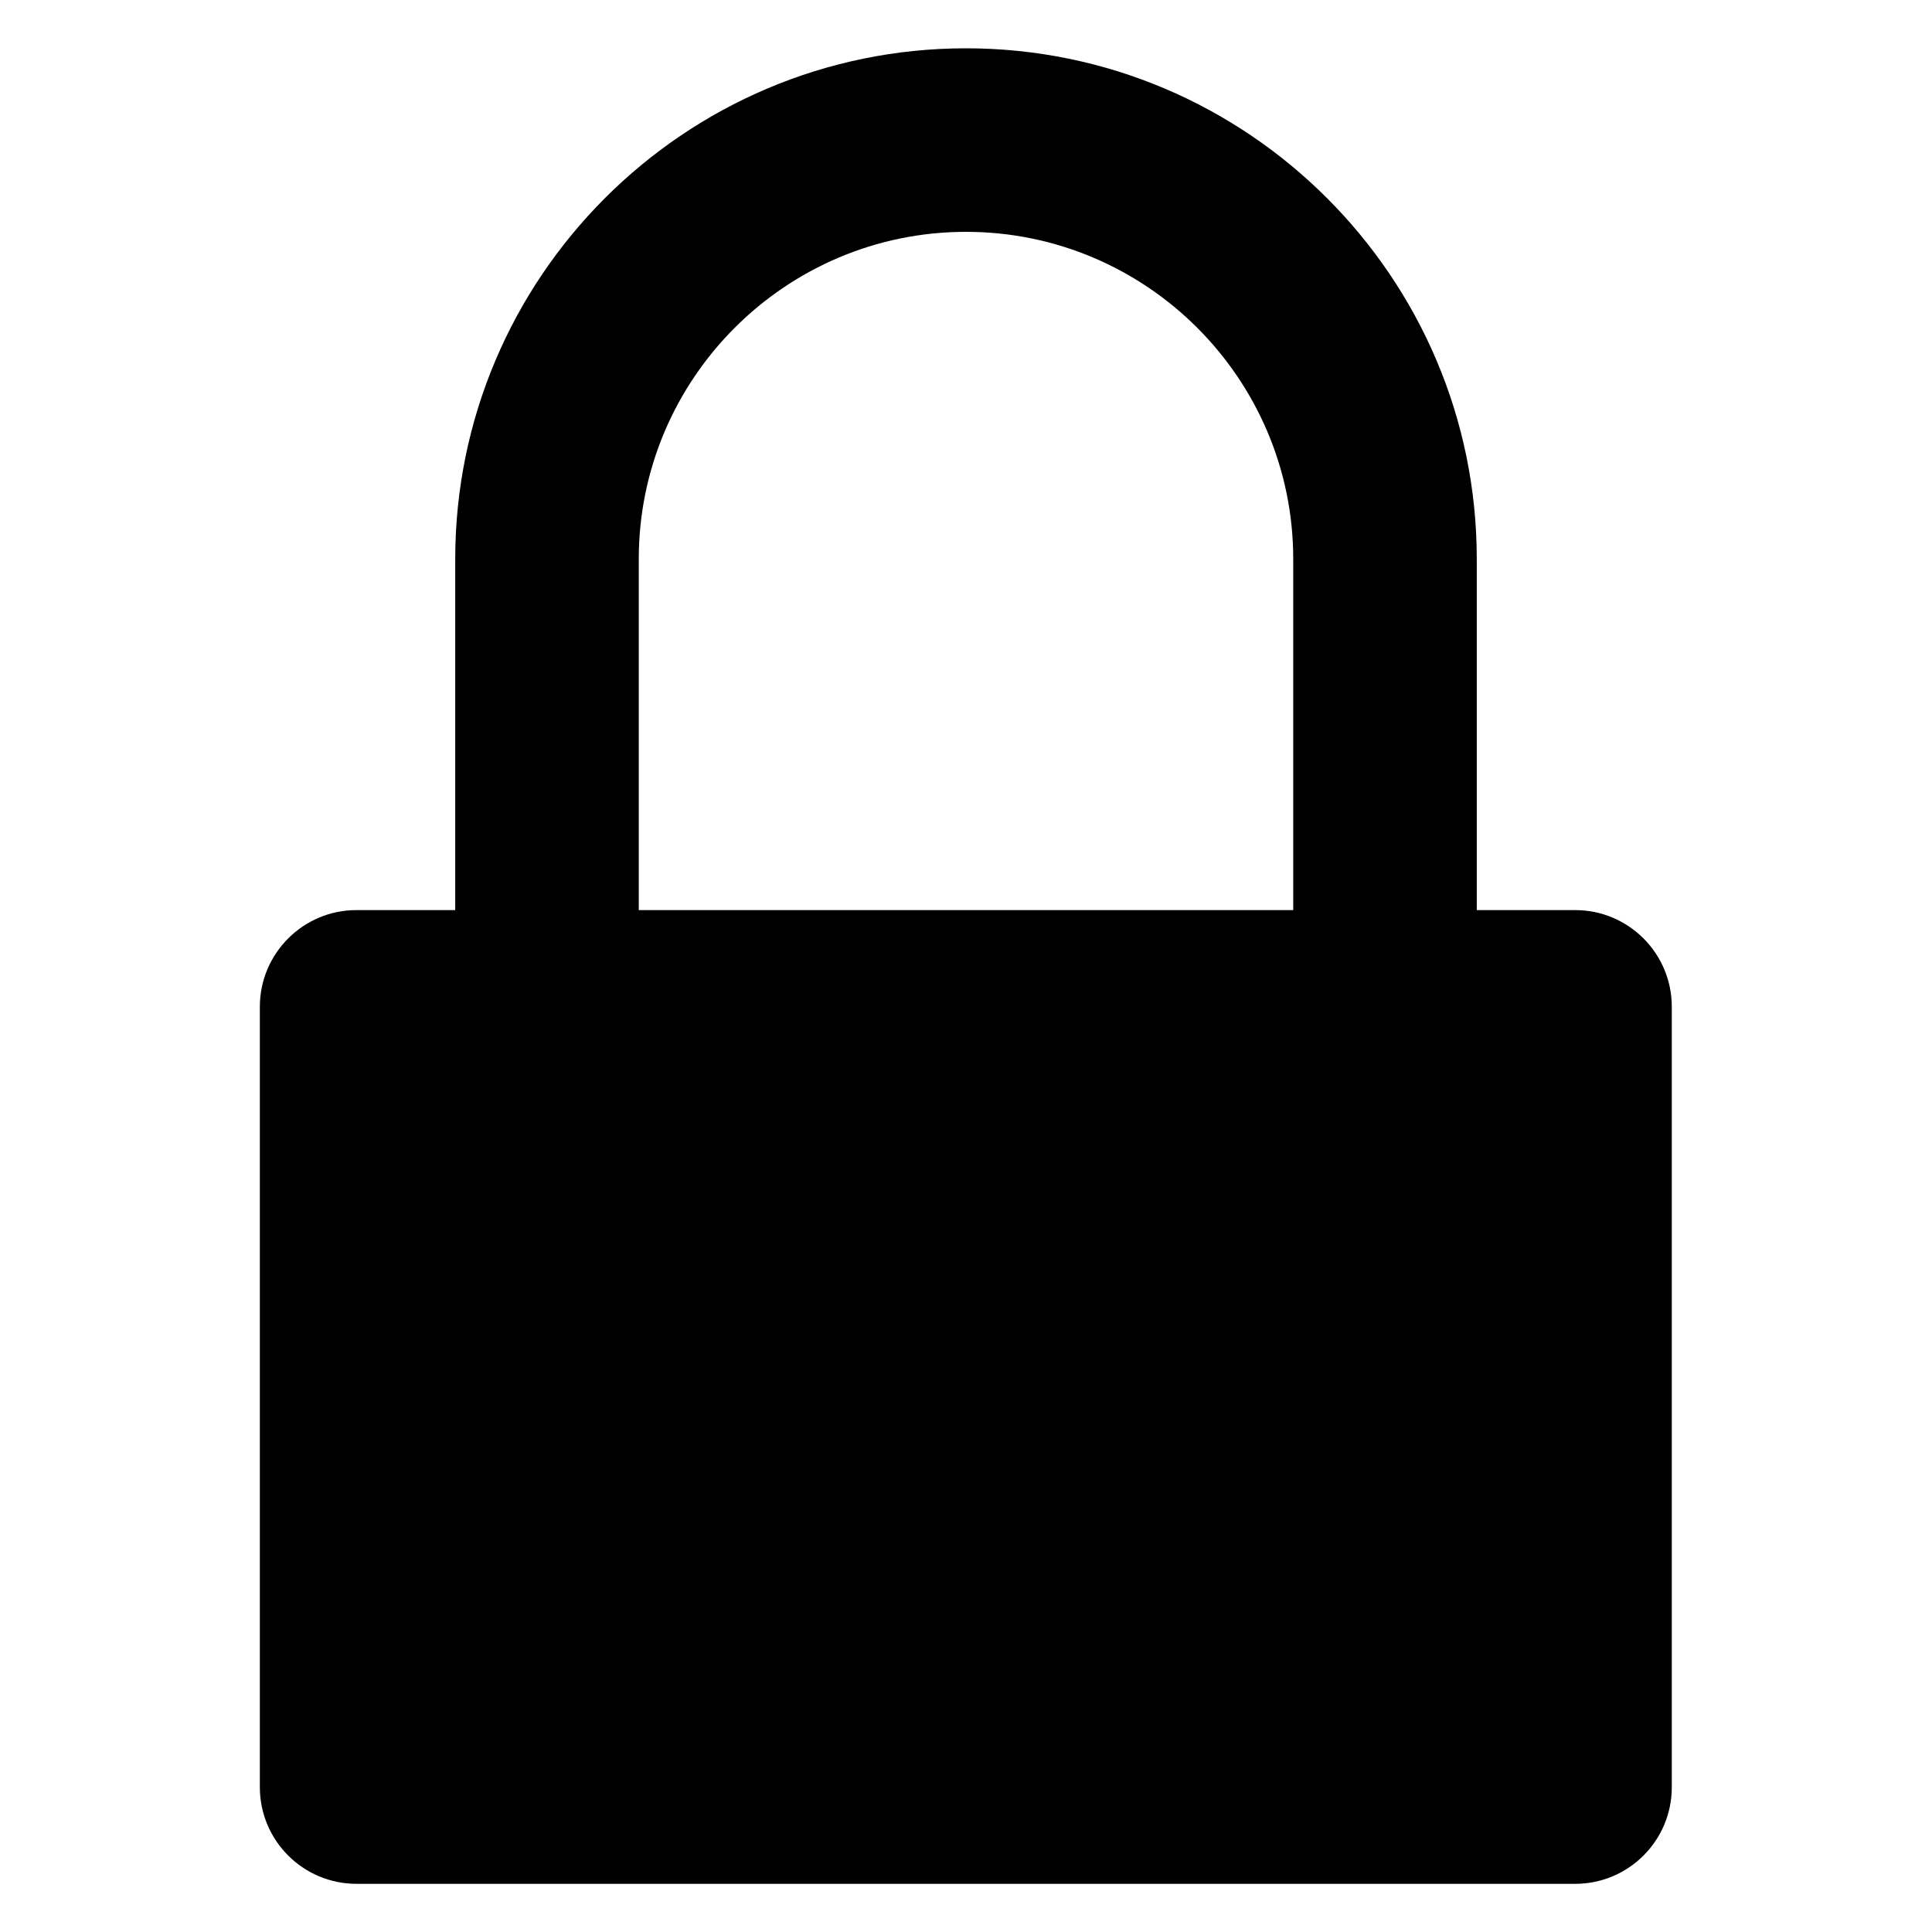 <svg width="16" height="16" viewBox="0 0 16 16" xmlns="http://www.w3.org/2000/svg">
<path d="M13.045 15.601H2.952C2.511 15.601 2.152 15.243 2.152 14.801V8.337C2.152 7.896 2.511 7.537 2.952 7.537H13.045C13.487 7.537 13.845 7.896 13.845 8.337V14.801C13.845 15.243 13.487 15.601 13.045 15.601Z"/>
<path d="M12.23 9.98H10.71V4.63C10.71 3.136 9.494 1.92 8 1.92C6.505 1.92 5.29 3.136 5.29 4.63V9.98H3.77V4.63C3.77 2.298 5.667 0.4 8 0.4C10.332 0.4 12.23 2.298 12.23 4.63V9.98Z"/>
</svg>
